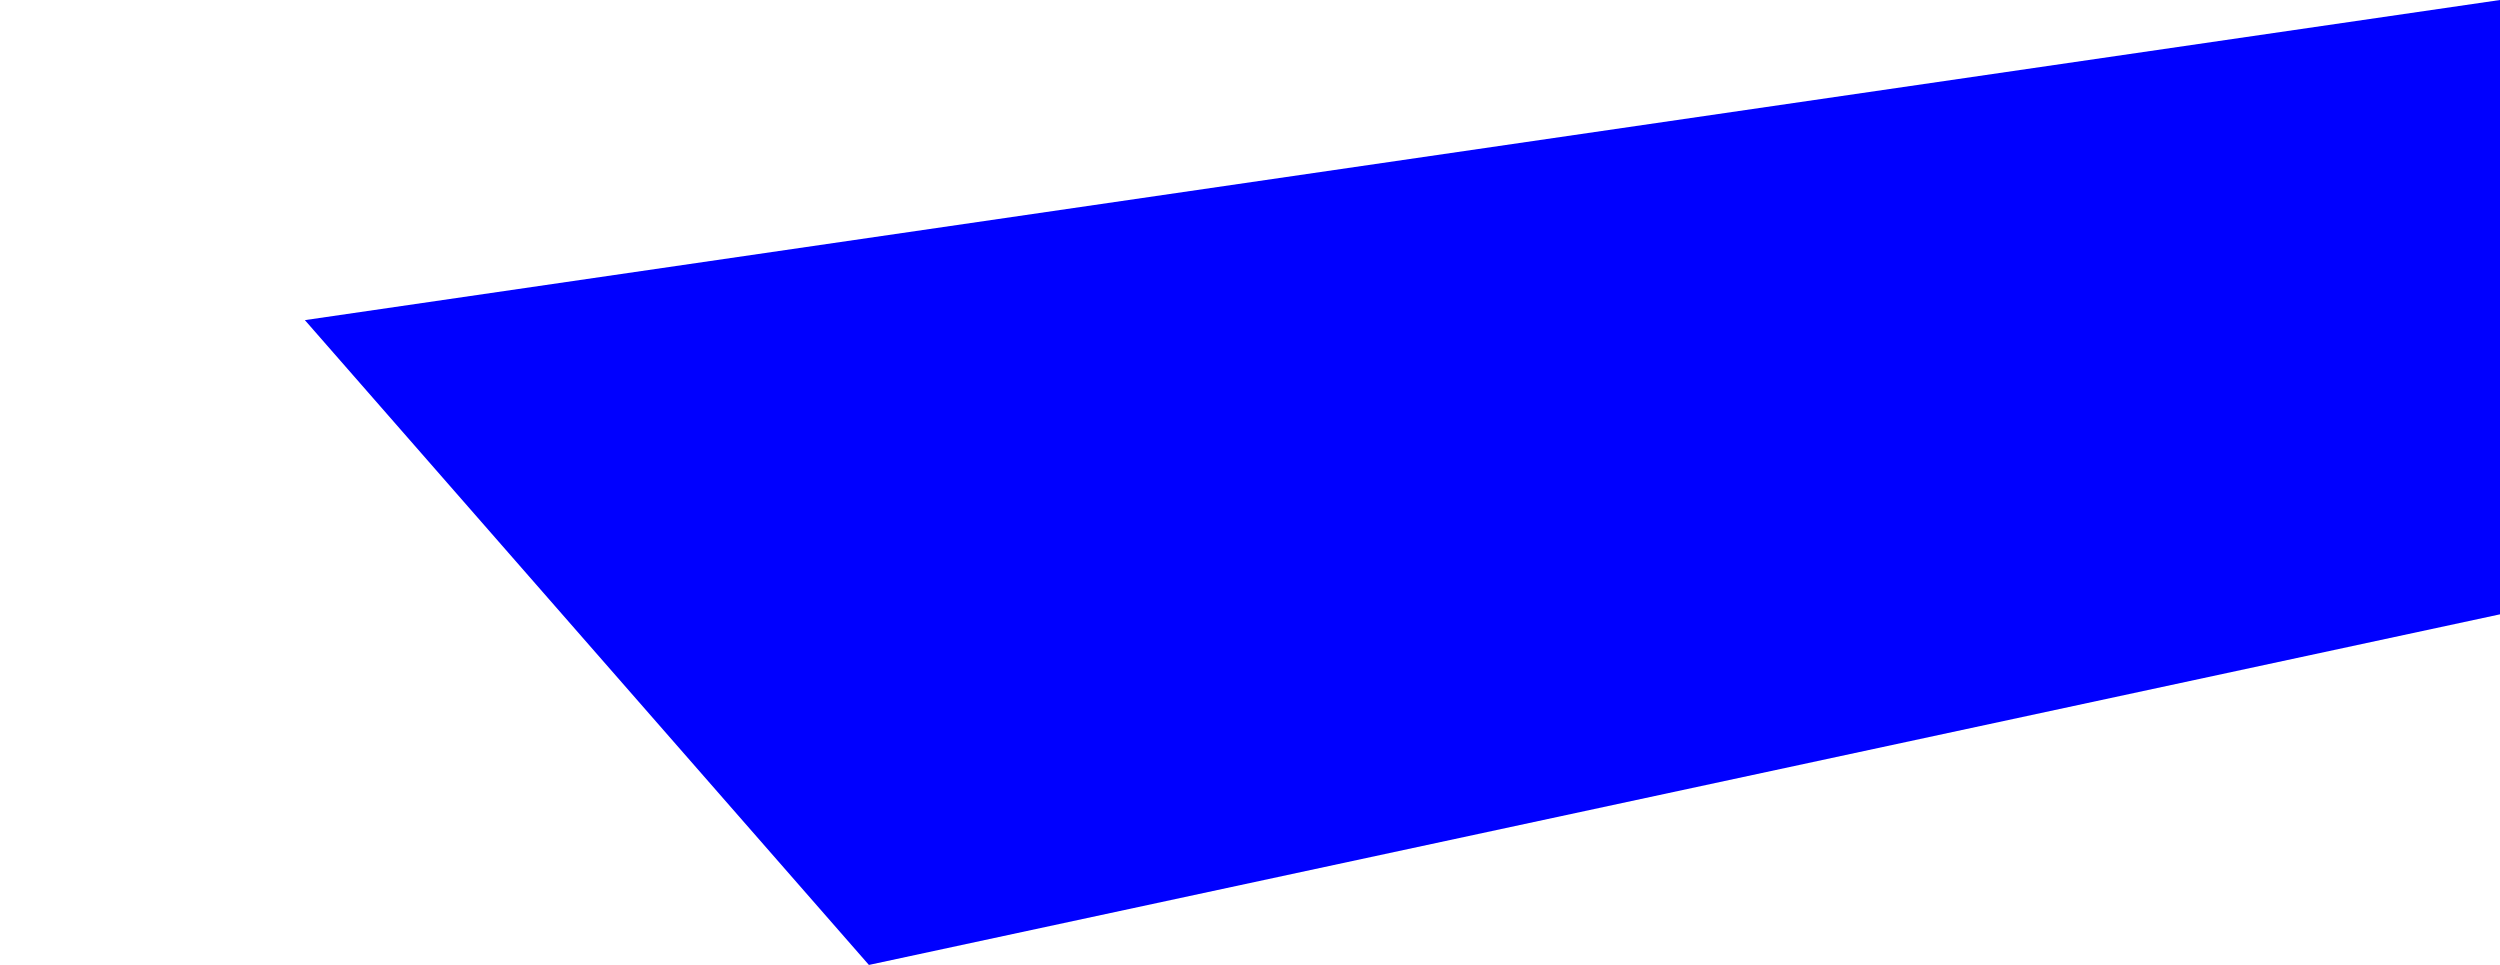 <?xml version="1.0" encoding="UTF-8" standalone="no"?>
<svg xmlns:xlink="http://www.w3.org/1999/xlink" height="63.3px" width="164.0px" xmlns="http://www.w3.org/2000/svg">
  <g transform="matrix(1.0, 0.0, 0.0, 1.0, -553.95, -221.0)">
    <path d="M573.95 242.0 L610.95 284.3 717.95 261.3 717.95 221.0 573.95 242.0" fill="#0000ff" fill-rule="evenodd" stroke="none">
      <animate attributeName="fill" dur="2s" repeatCount="indefinite" values="#0000ff;#0000ff"/>
      <animate attributeName="fill-opacity" dur="2s" repeatCount="indefinite" values="1.0;1.0"/>
      <animate attributeName="d" dur="2s" repeatCount="indefinite" values="M573.95 242.0 L610.95 284.3 717.95 261.3 717.95 221.0 573.95 242.0;M553.95 257.0 L553.95 281.9 717.95 281.9 717.95 257.0 553.95 257.0"/>
    </path>
    <path d="M573.95 242.0 L717.95 221.0 717.95 261.3 610.95 284.3 573.95 242.0" fill="none" stroke="#000000" stroke-linecap="round" stroke-linejoin="round" stroke-opacity="0.0" stroke-width="1.0">
      <animate attributeName="stroke" dur="2s" repeatCount="indefinite" values="#000000;#000001"/>
      <animate attributeName="stroke-width" dur="2s" repeatCount="indefinite" values="0.0;0.0"/>
      <animate attributeName="fill-opacity" dur="2s" repeatCount="indefinite" values="0.0;0.0"/>
      <animate attributeName="d" dur="2s" repeatCount="indefinite" values="M573.95 242.0 L717.95 221.0 717.95 261.3 610.95 284.3 573.95 242.0;M553.95 257.0 L717.95 257.0 717.95 281.9 553.95 281.9 553.95 257.0"/>
    </path>
  </g>
</svg>
